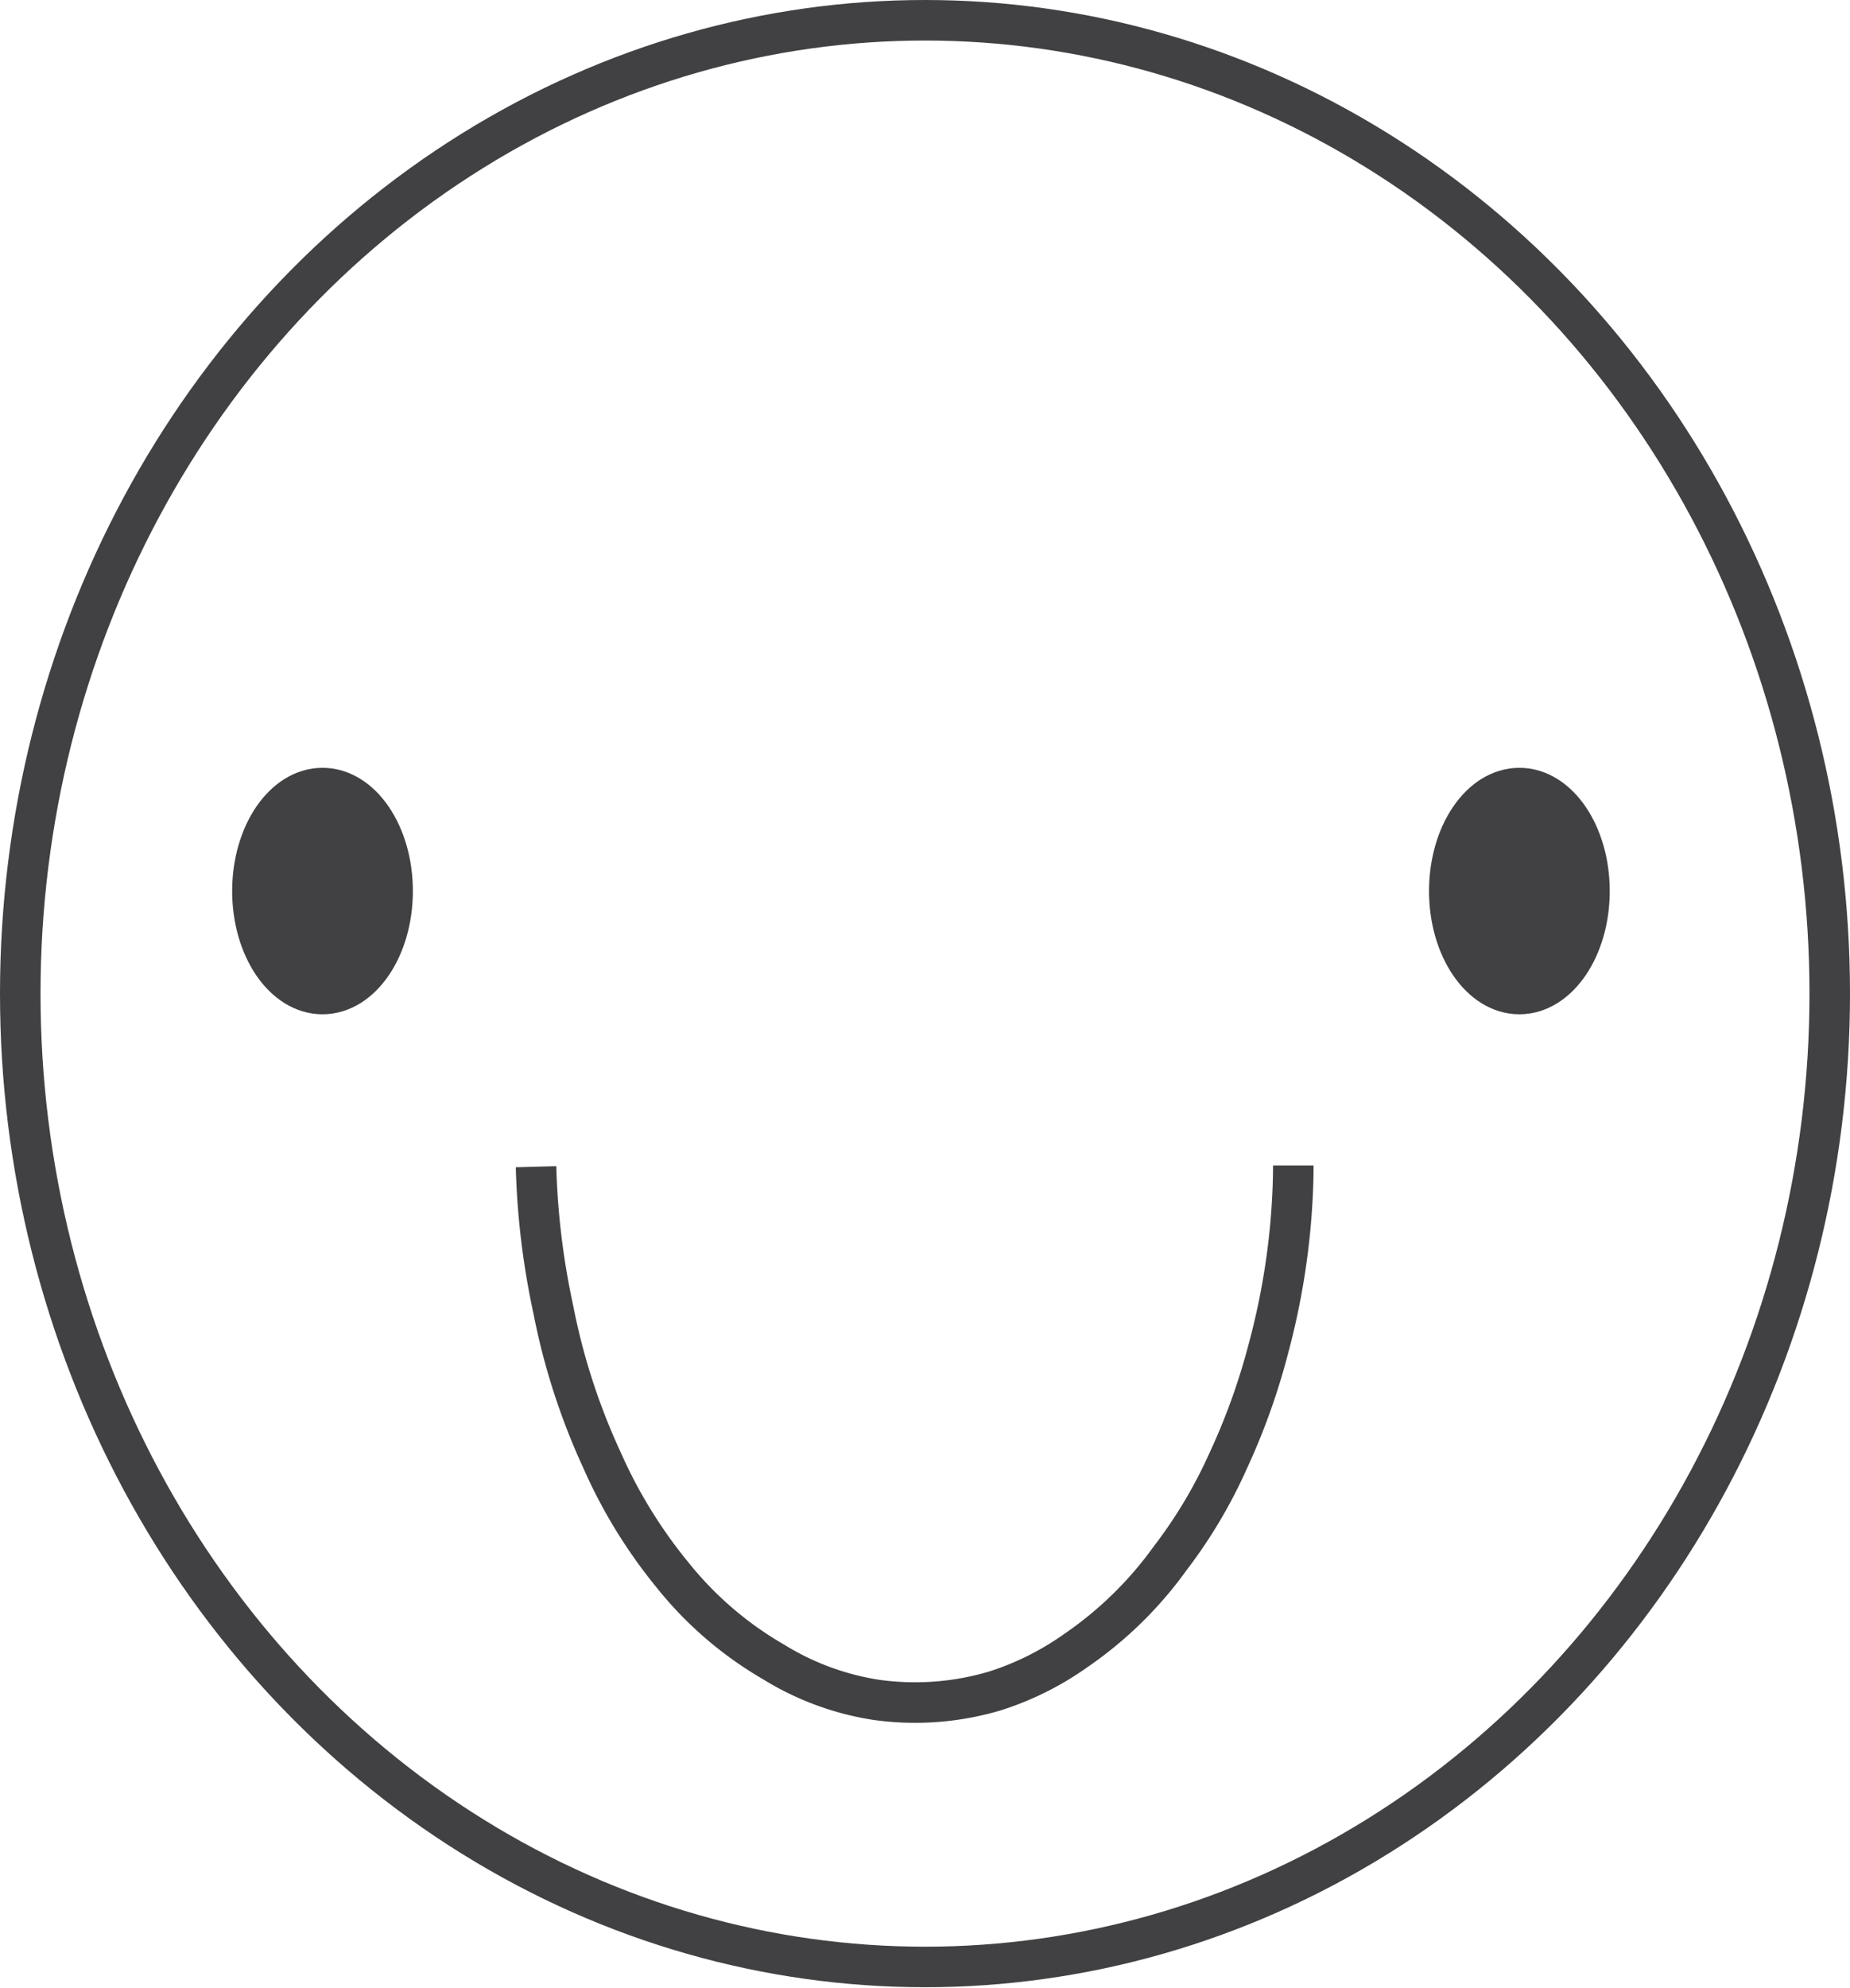 <svg xmlns="http://www.w3.org/2000/svg" viewBox="0 0 45.66 49.03"><defs><style>.cls-1{fill:none;}.cls-1,.cls-2{stroke:#414042;stroke-miterlimit:10;}.cls-2{fill:#414042;}</style></defs><title>thin_smile_blank</title><g id="Layer_2" data-name="Layer 2"><g id="Layer_1-2" data-name="Layer 1"><ellipse class="cls-1" cx="22.83" cy="24.51" rx="22.33" ry="24.01"/><ellipse class="cls-2" cx="7.96" cy="21.98" rx="1.73" ry="2.54"/><ellipse class="cls-2" cx="37.5" cy="21.98" rx="1.73" ry="2.54"/><path class="cls-1" d="M13.23,28.78a19,19,0,0,0,.43,3.54A16.22,16.22,0,0,0,14.85,36a12.3,12.3,0,0,0,1.74,2.84A8.9,8.9,0,0,0,19.1,41a6.78,6.78,0,0,0,2.52.93,6.92,6.92,0,0,0,2.94-.22,7.23,7.23,0,0,0,2-1,9.41,9.41,0,0,0,2.32-2.27,12,12,0,0,0,1.43-2.4,16.32,16.32,0,0,0,1-2.79,17.91,17.91,0,0,0,.53-2.92c.06-.63.08-1.17.08-1.58"/></g></g></svg>